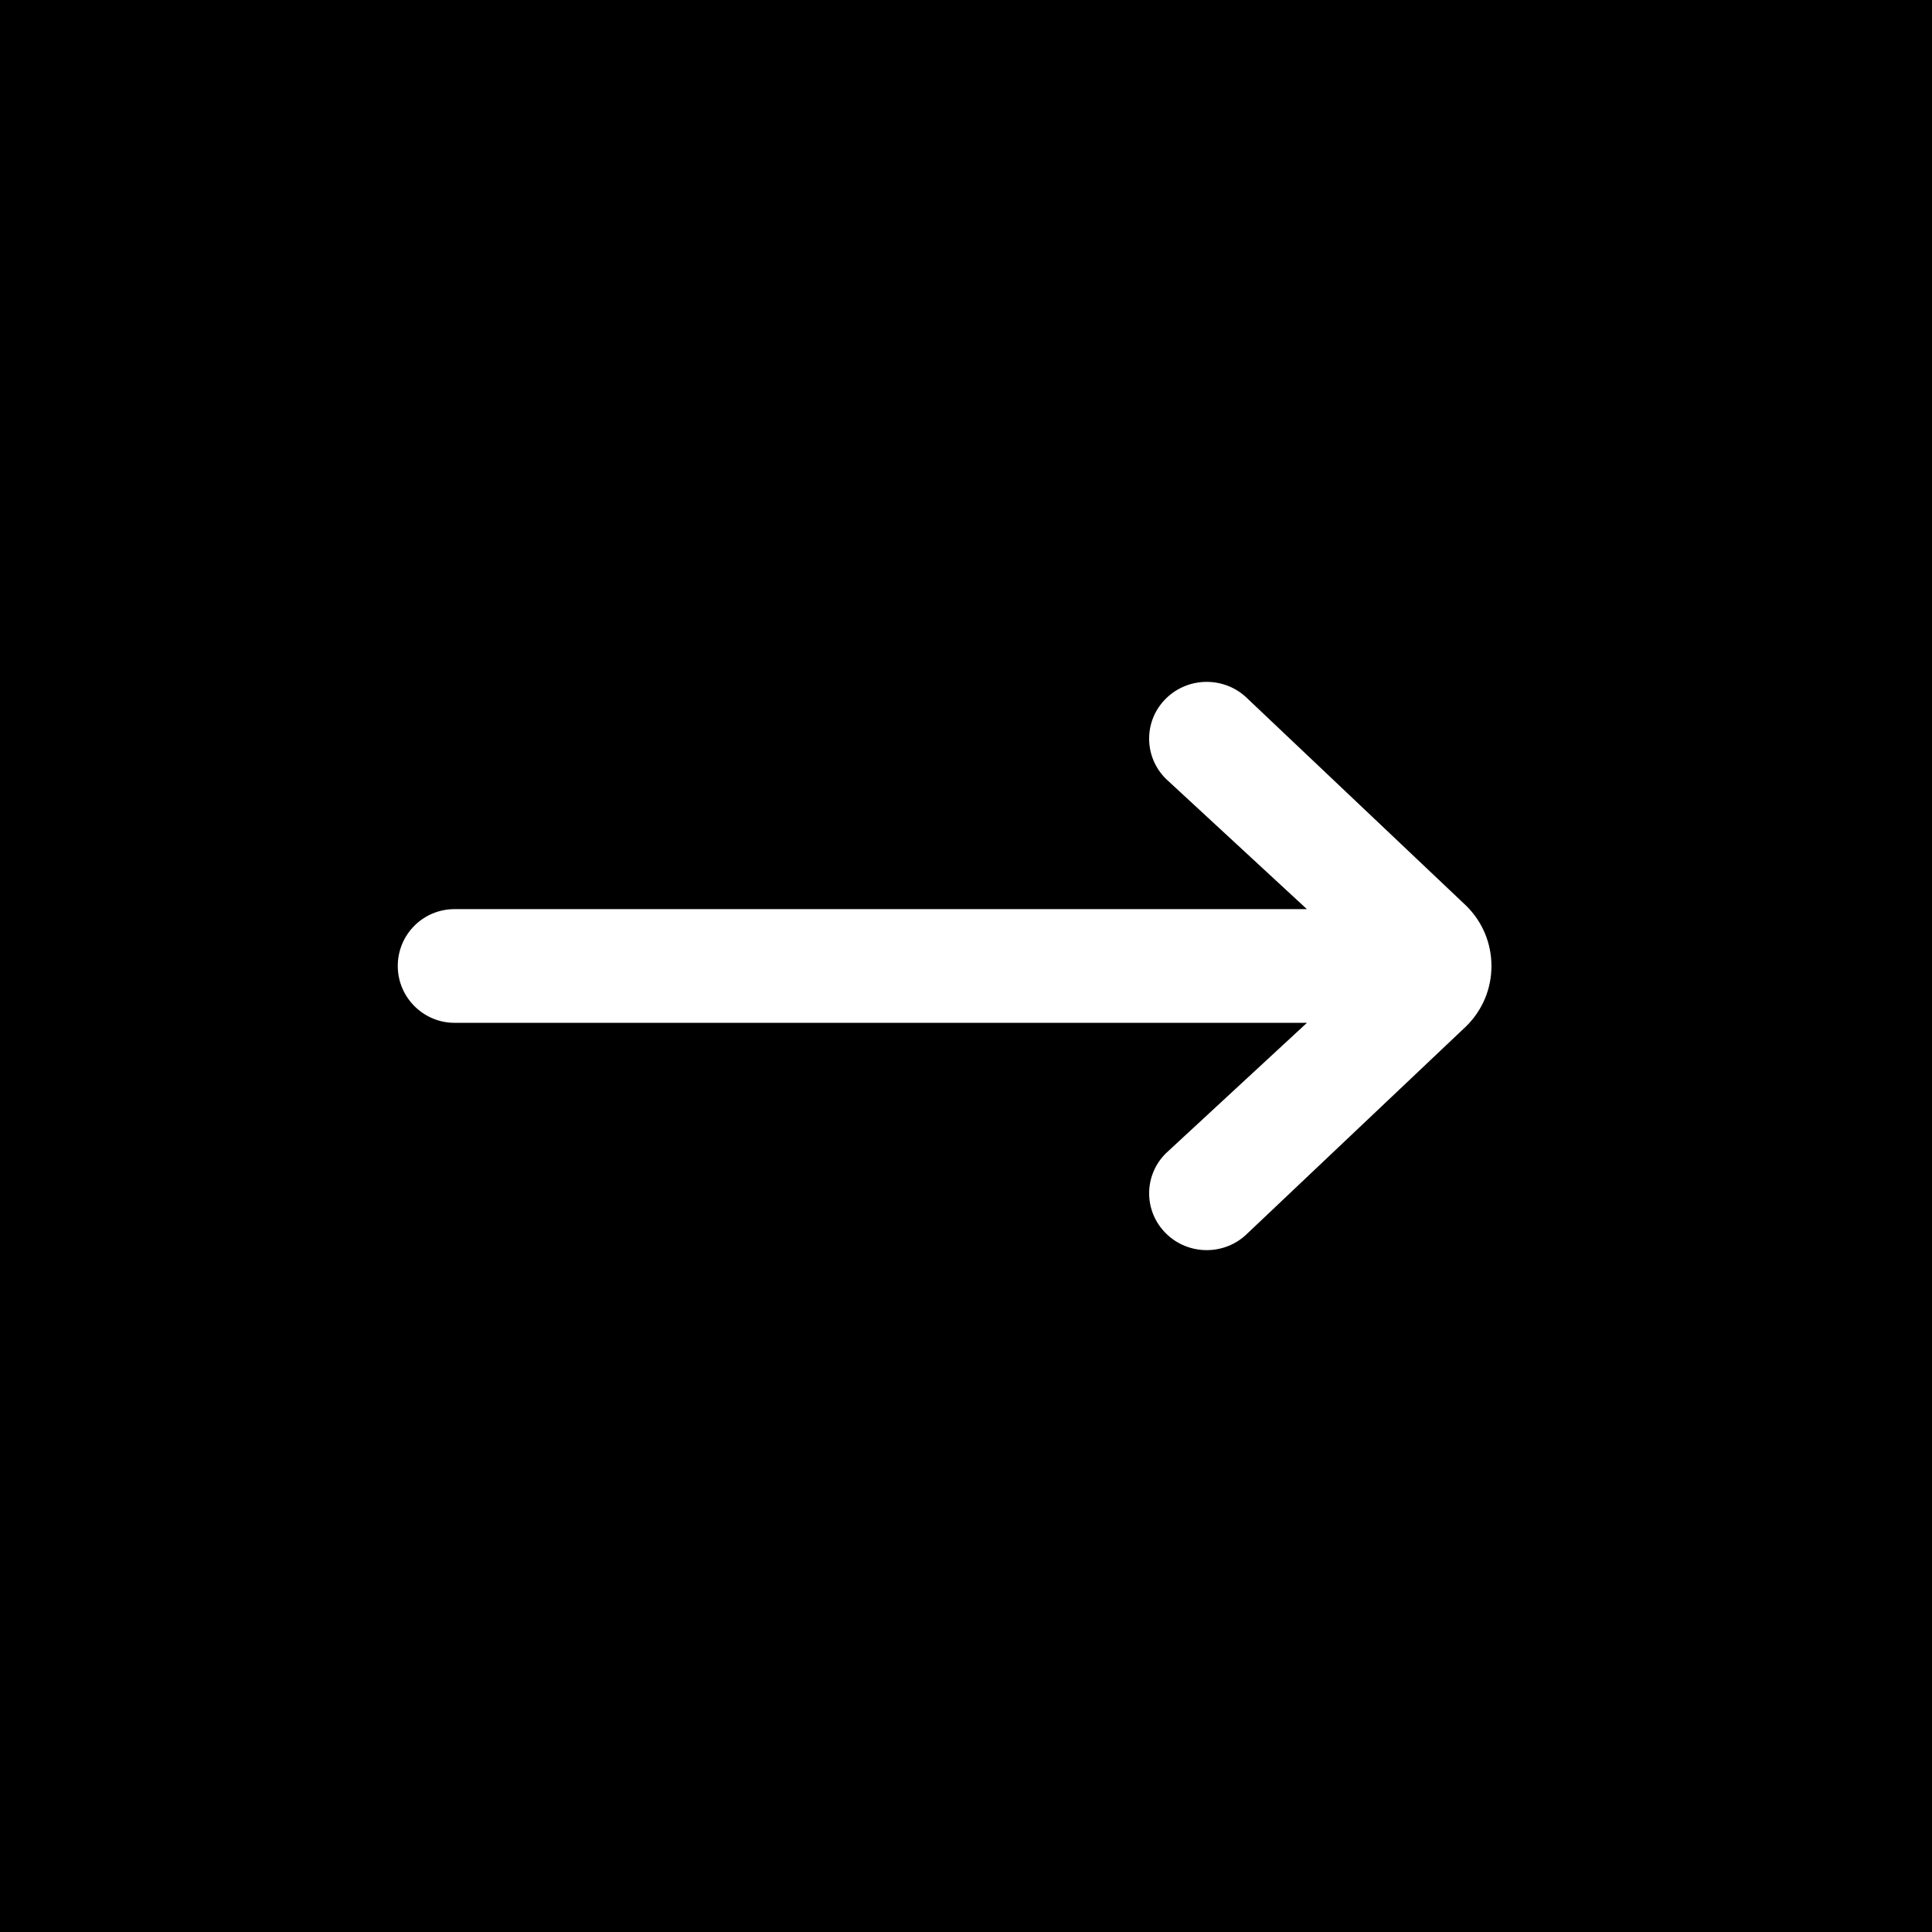 <svg width="34" height="34" viewBox="0 0 34 34" fill="none" xmlns="http://www.w3.org/2000/svg">
<g id="Group 33830">
<rect id="Rectangle 469" width="34" height="34" fill="black"/>
<path id="Vector" fill-rule="evenodd" clip-rule="evenodd" d="M23 18L20.52 20.294C20.124 20.683 20.124 21.317 20.52 21.707C20.915 22.098 21.557 22.098 21.952 21.707L25.802 18.061C26.09 17.777 26.247 17.402 26.247 17C26.247 16.599 26.089 16.221 25.803 15.94L21.953 12.293C21.557 11.902 20.915 11.902 20.519 12.293C20.124 12.682 20.124 13.316 20.519 13.707L22.999 15.999H8C7.447 15.999 7 16.445 7 17C7 17.549 7.448 18 8 18H23Z" fill="white"/>
</g>
</svg>

